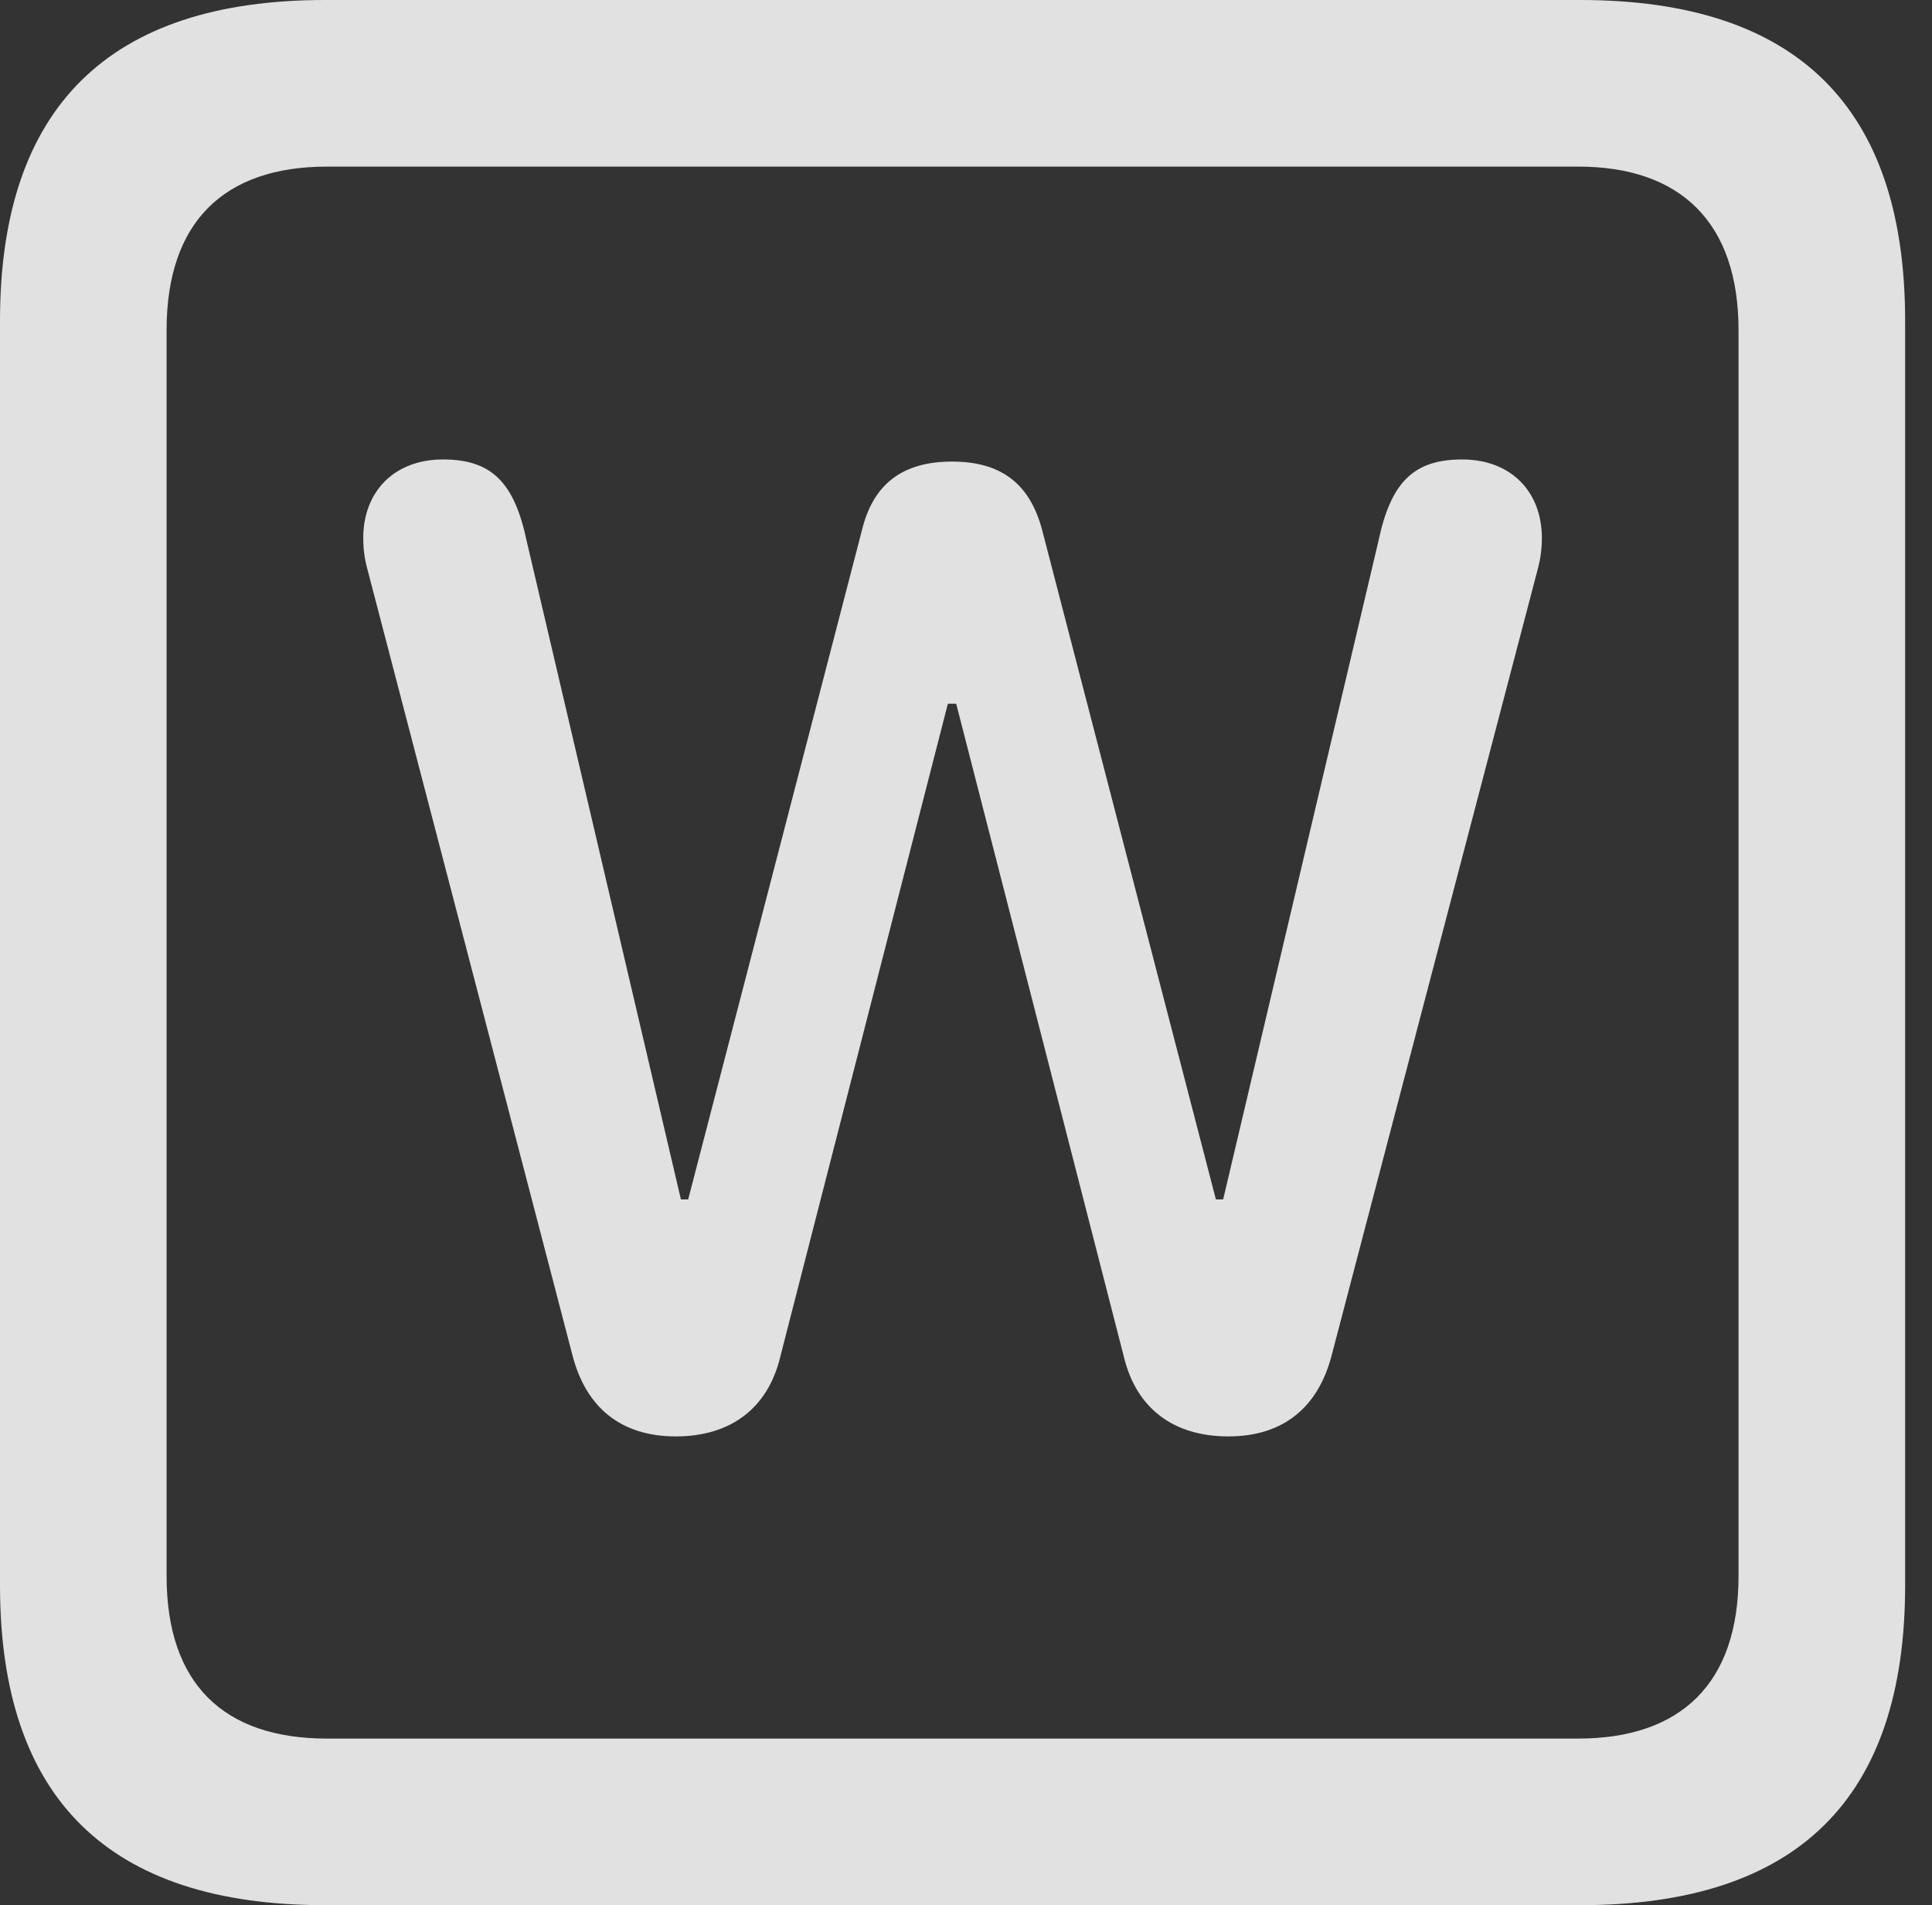 <?xml version="1.0" encoding="UTF-8"?>
<!--Generator: Apple Native CoreSVG 326-->
<!DOCTYPE svg
PUBLIC "-//W3C//DTD SVG 1.1//EN"
       "http://www.w3.org/Graphics/SVG/1.1/DTD/svg11.dtd">
<svg version="1.1" xmlns="http://www.w3.org/2000/svg" xmlns:xlink="http://www.w3.org/1999/xlink" viewBox="0 0 25.525 25.17">
 <rect x="0" y="0" width="25.525" height="25.17" fill="#333333" stroke="none"/>
 <g>
  <rect height="25.17" opacity="0" width="25.525" x="0" y="0"/>
  <path d="M4.293 25.17L20.877 25.17C23.748 25.17 25.17 23.762 25.17 20.945L25.17 4.238C25.17 1.422 23.748 0 20.877 0L4.293 0C1.436 0 0 1.422 0 4.238L0 20.945C0 23.762 1.436 25.17 4.293 25.17ZM4.32 22.969C2.953 22.969 2.201 22.244 2.201 20.822L2.201 4.361C2.201 2.939 2.953 2.201 4.32 2.201L20.85 2.201C22.203 2.201 22.969 2.939 22.969 4.361L22.969 20.822C22.969 22.244 22.203 22.969 20.85 22.969Z" fill="white" fill-opacity="0.85"/>
  <path d="M8.928 18.977C9.652 18.977 10.145 18.607 10.309 17.924L12.523 9.297L12.633 9.297L14.848 17.924C15.012 18.607 15.504 18.977 16.229 18.977C16.953 18.977 17.418 18.594 17.596 17.896L20.316 7.52C20.357 7.369 20.371 7.232 20.371 7.109C20.371 6.494 19.961 6.07 19.318 6.07C18.676 6.07 18.375 6.371 18.211 7.15L16.16 15.846L16.064 15.846L13.768 7C13.604 6.385 13.221 6.098 12.578 6.098C11.935 6.098 11.539 6.385 11.389 7L9.092 15.846L8.996 15.846L6.959 7.15C6.795 6.371 6.494 6.07 5.852 6.07C5.209 6.07 4.799 6.494 4.799 7.109C4.799 7.232 4.812 7.369 4.854 7.52L7.561 17.896C7.738 18.594 8.203 18.977 8.928 18.977Z" fill="white" fill-opacity="0.85"/>
 </g>
</svg>

